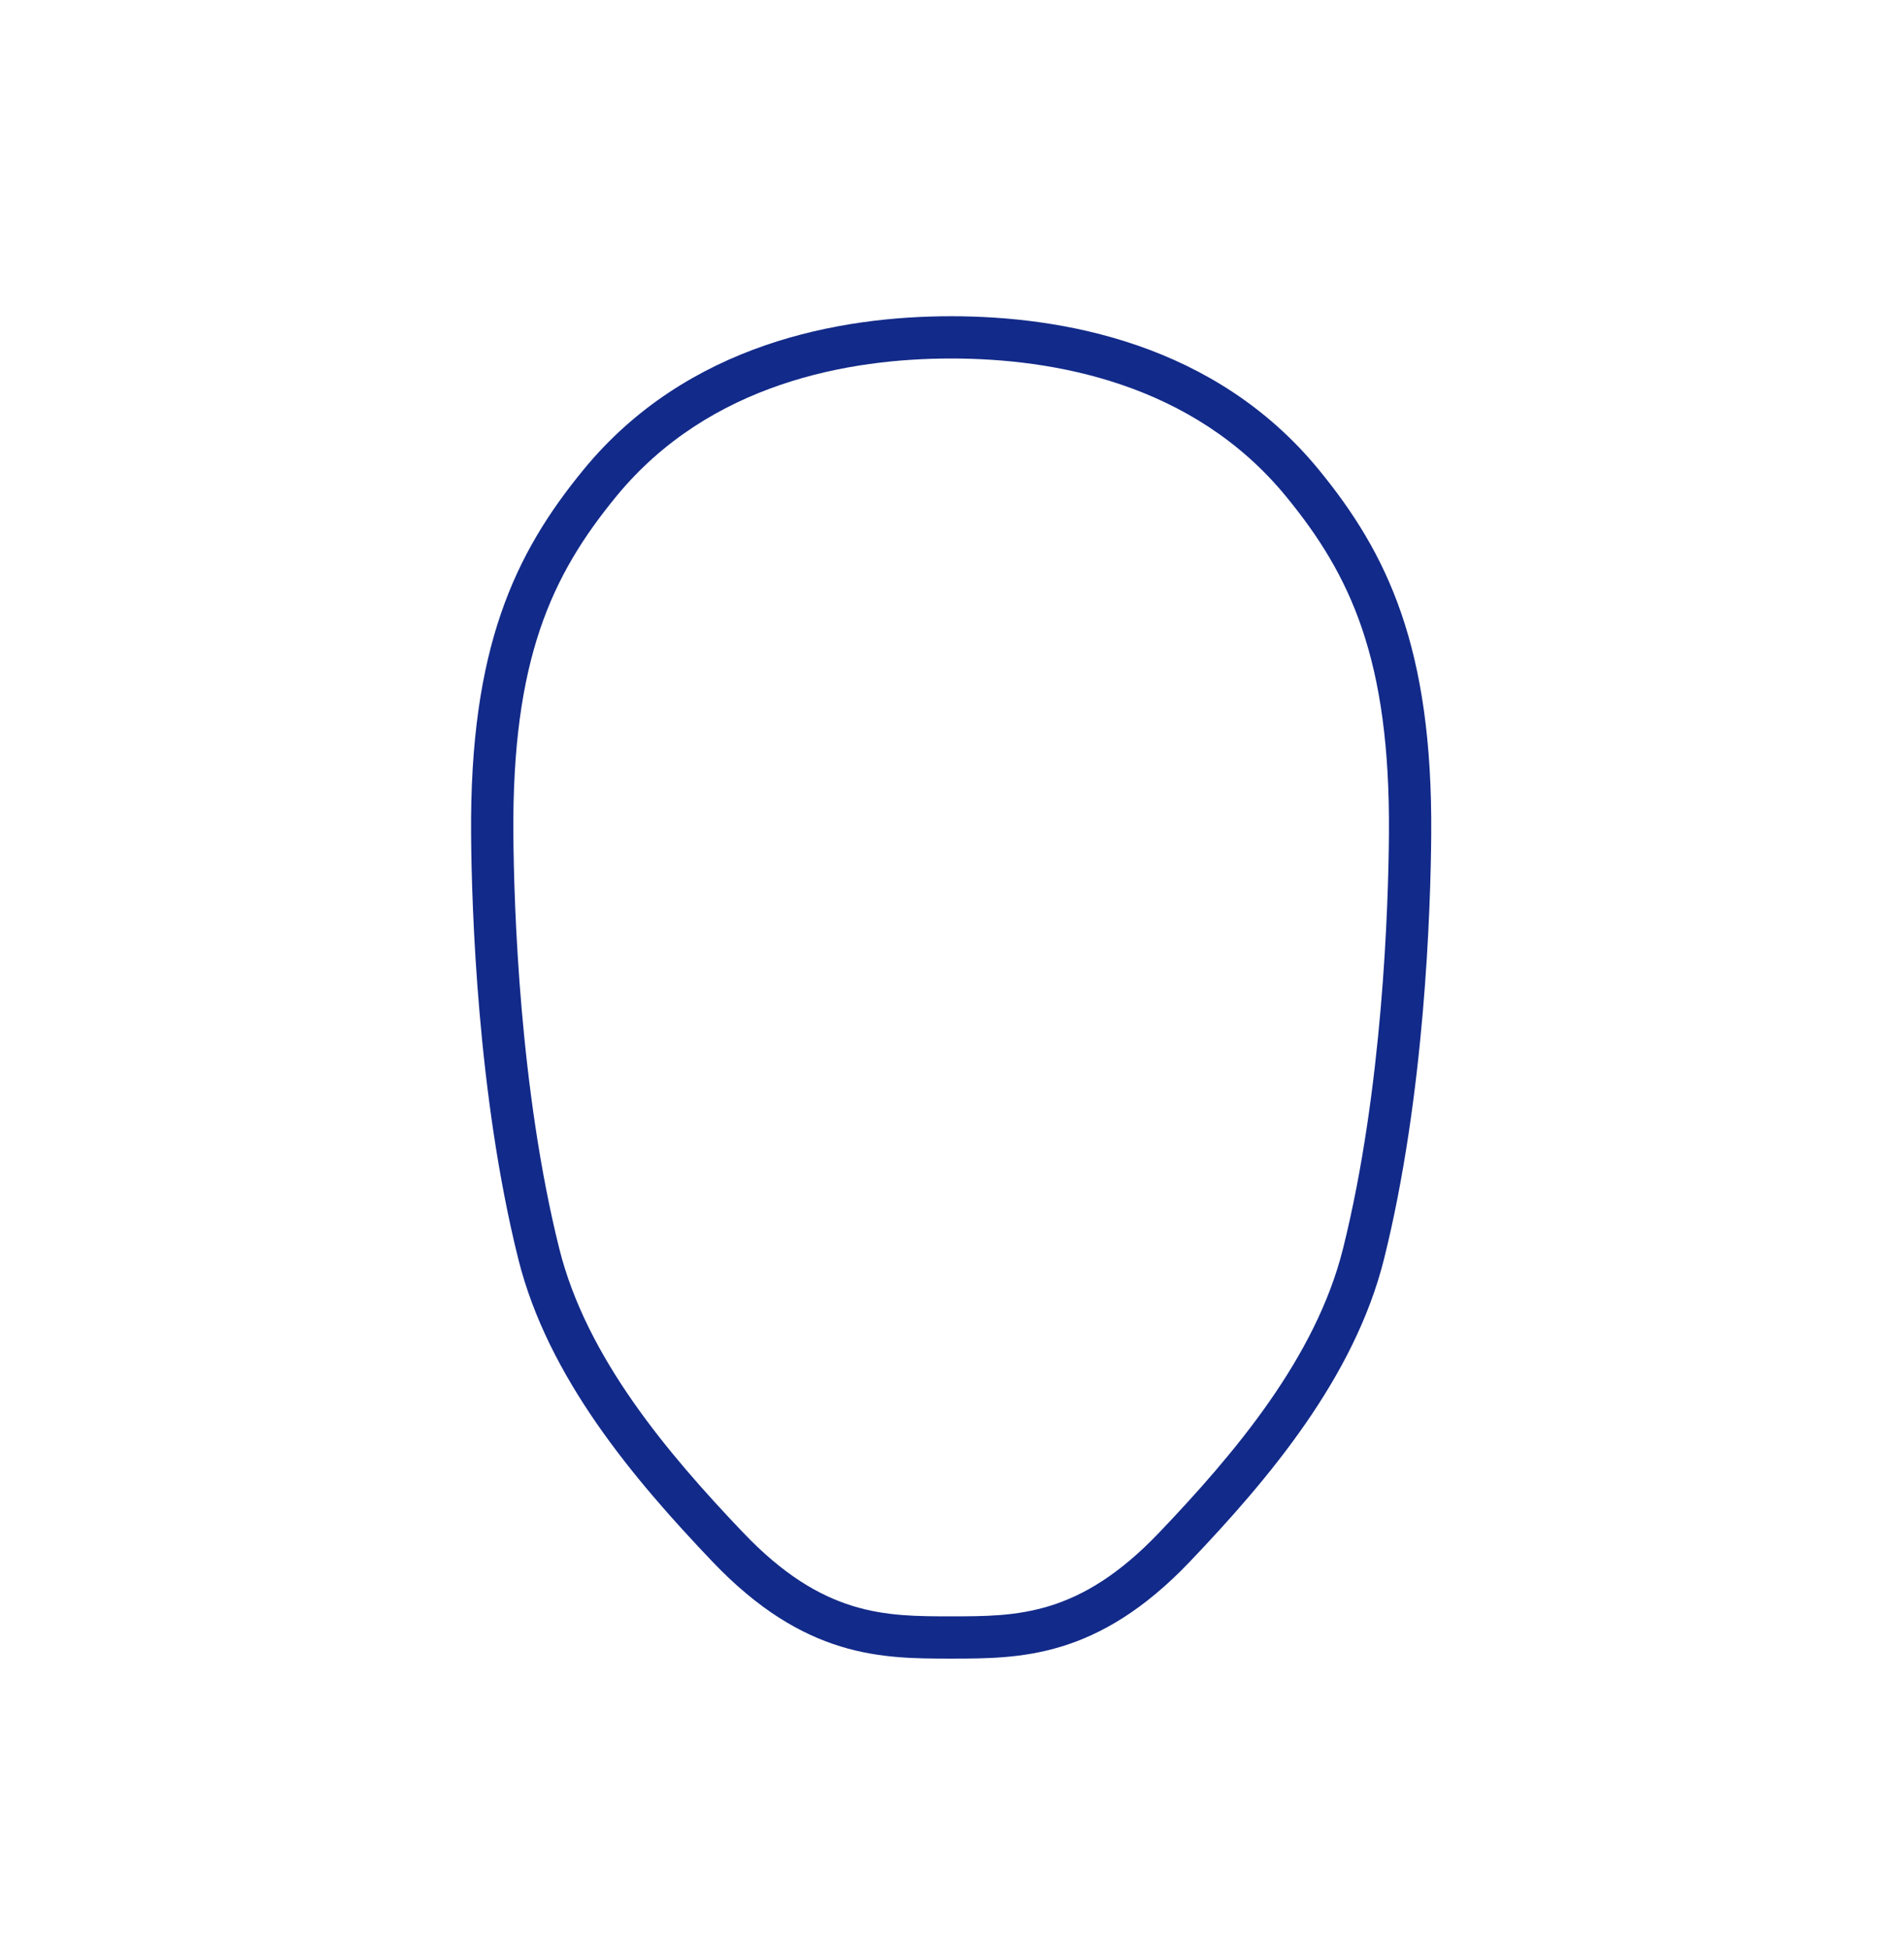 <svg xmlns="http://www.w3.org/2000/svg" xml:space="preserve" viewBox="0 0 215 220"><path d="M148.933 53.06c-11.747-14.336-29.069-17.347-41.529-17.347-12.462 0-29.782 3.01-41.529 17.347-7.729 9.433-12.842 20.049-12.679 41.197.063 8.246.712 29.424 5.33 47.923 3.335 13.356 12.963 24.78 21.938 34.192 10.423 10.934 19.197 10.934 26.941 10.934s16.518 0 26.941-10.934c8.975-9.413 18.603-20.836 21.938-34.192 4.618-18.499 5.266-39.677 5.33-47.923.163-21.145-4.952-31.761-12.681-41.197m-41.529-12.574c11.431 0 27.275 2.706 37.836 15.599v.001c7.275 8.879 11.752 18.355 11.599 38.133-.063 8.076-.694 28.802-5.189 46.805-3.066 12.277-12.215 23.093-20.76 32.055-9.013 9.454-16.043 9.454-23.486 9.454s-14.473 0-23.486-9.454c-8.545-8.962-17.694-19.778-20.76-32.055-4.495-18.002-5.125-38.729-5.189-46.804-.152-19.78 4.325-29.256 11.599-38.135 10.561-12.893 26.406-15.599 37.836-15.599" style="fill:#122a89"/></svg>